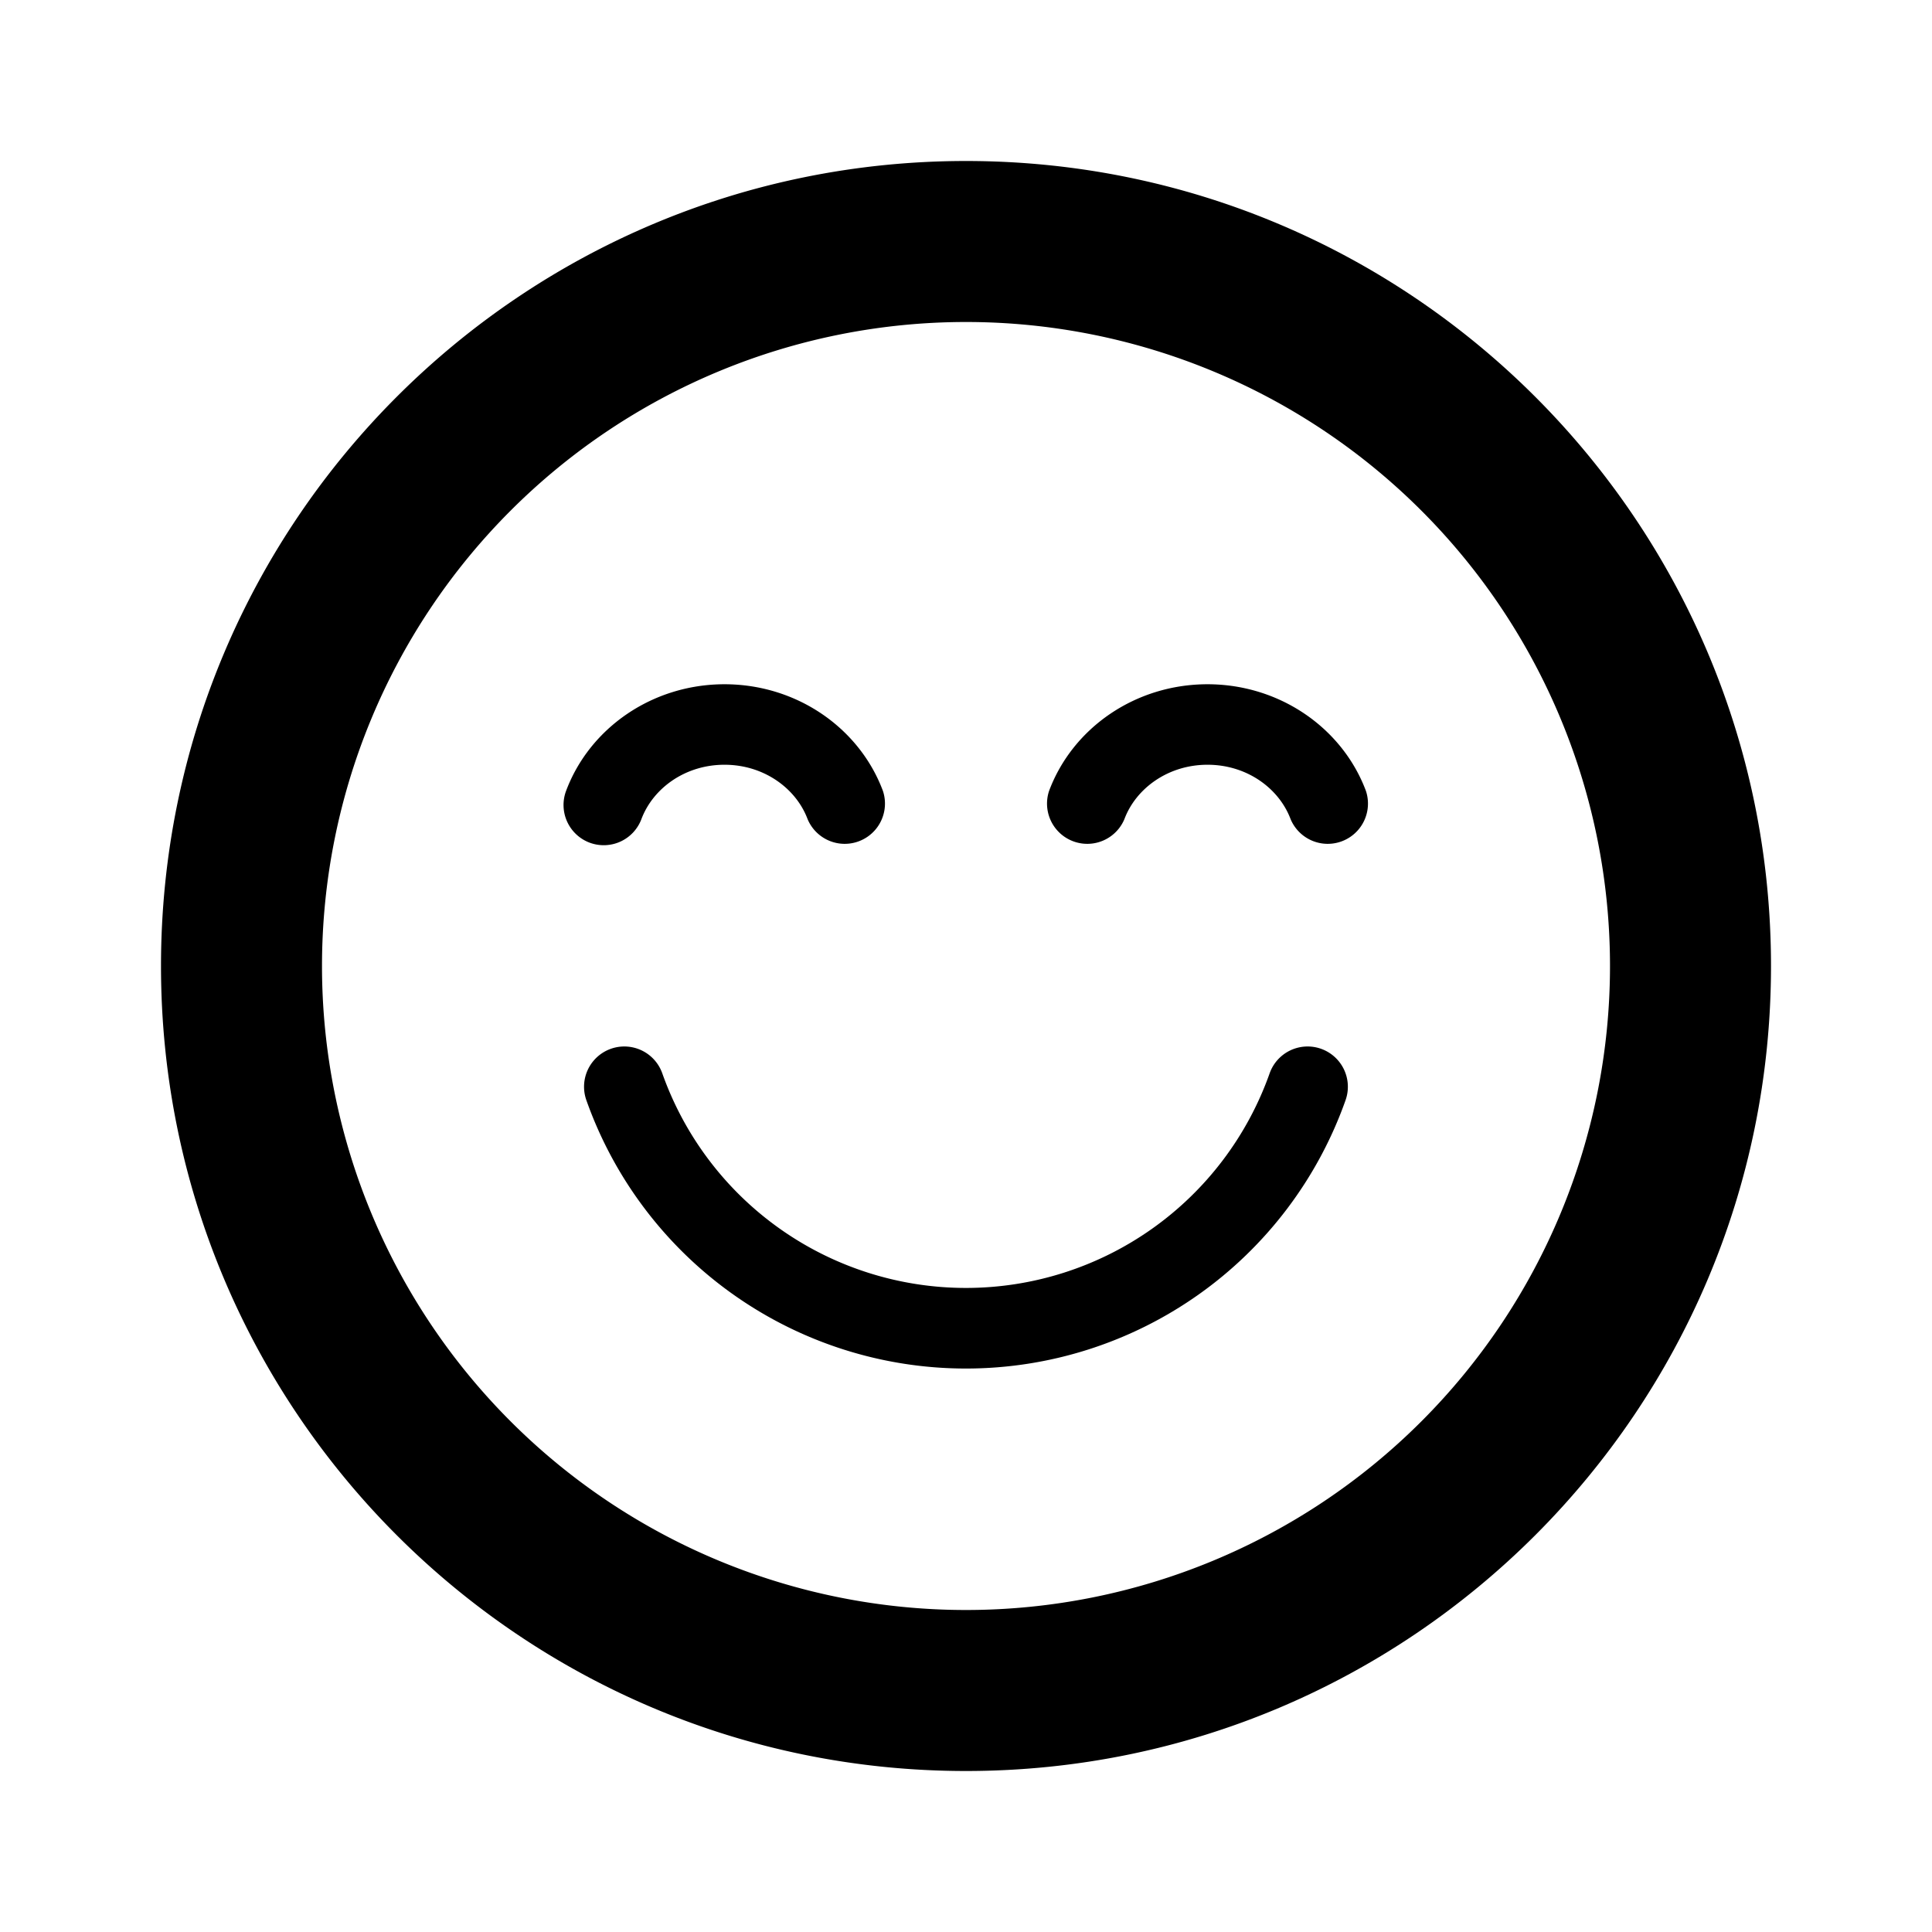 <svg xmlns="http://www.w3.org/2000/svg" viewBox="0 0 24 24">
  <path fill-rule="evenodd" d="M4 12a8 8 0 1 1 16 0 8 8 0 0 1-16 0Zm8-10C6.477 2 2 6.477 2 12s4.477 10 10 10 10-4.477 10-10S17.523 2 12 2ZM8.227 13.333a.5.5 0 0 0-.943.334 5.002 5.002 0 0 0 9.431 0 .5.5 0 0 0-.943-.334 4.002 4.002 0 0 1-7.545 0Zm-.902-2.865a.5.5 0 0 0 .643-.293c.143-.38.54-.675 1.032-.675s.89.296 1.032.675a.5.5 0 0 0 .936-.35C10.674 9.039 9.893 8.5 9 8.5s-1.674.54-1.968 1.325a.5.5 0 0 0 .293.643Zm6.643-.293a.5.5 0 0 1-.936-.35C13.326 9.039 14.107 8.5 15 8.5s1.674.54 1.968 1.325a.5.5 0 0 1-.936.35c-.143-.38-.54-.675-1.032-.675s-.89.296-1.032.675Z"/>
</svg>
